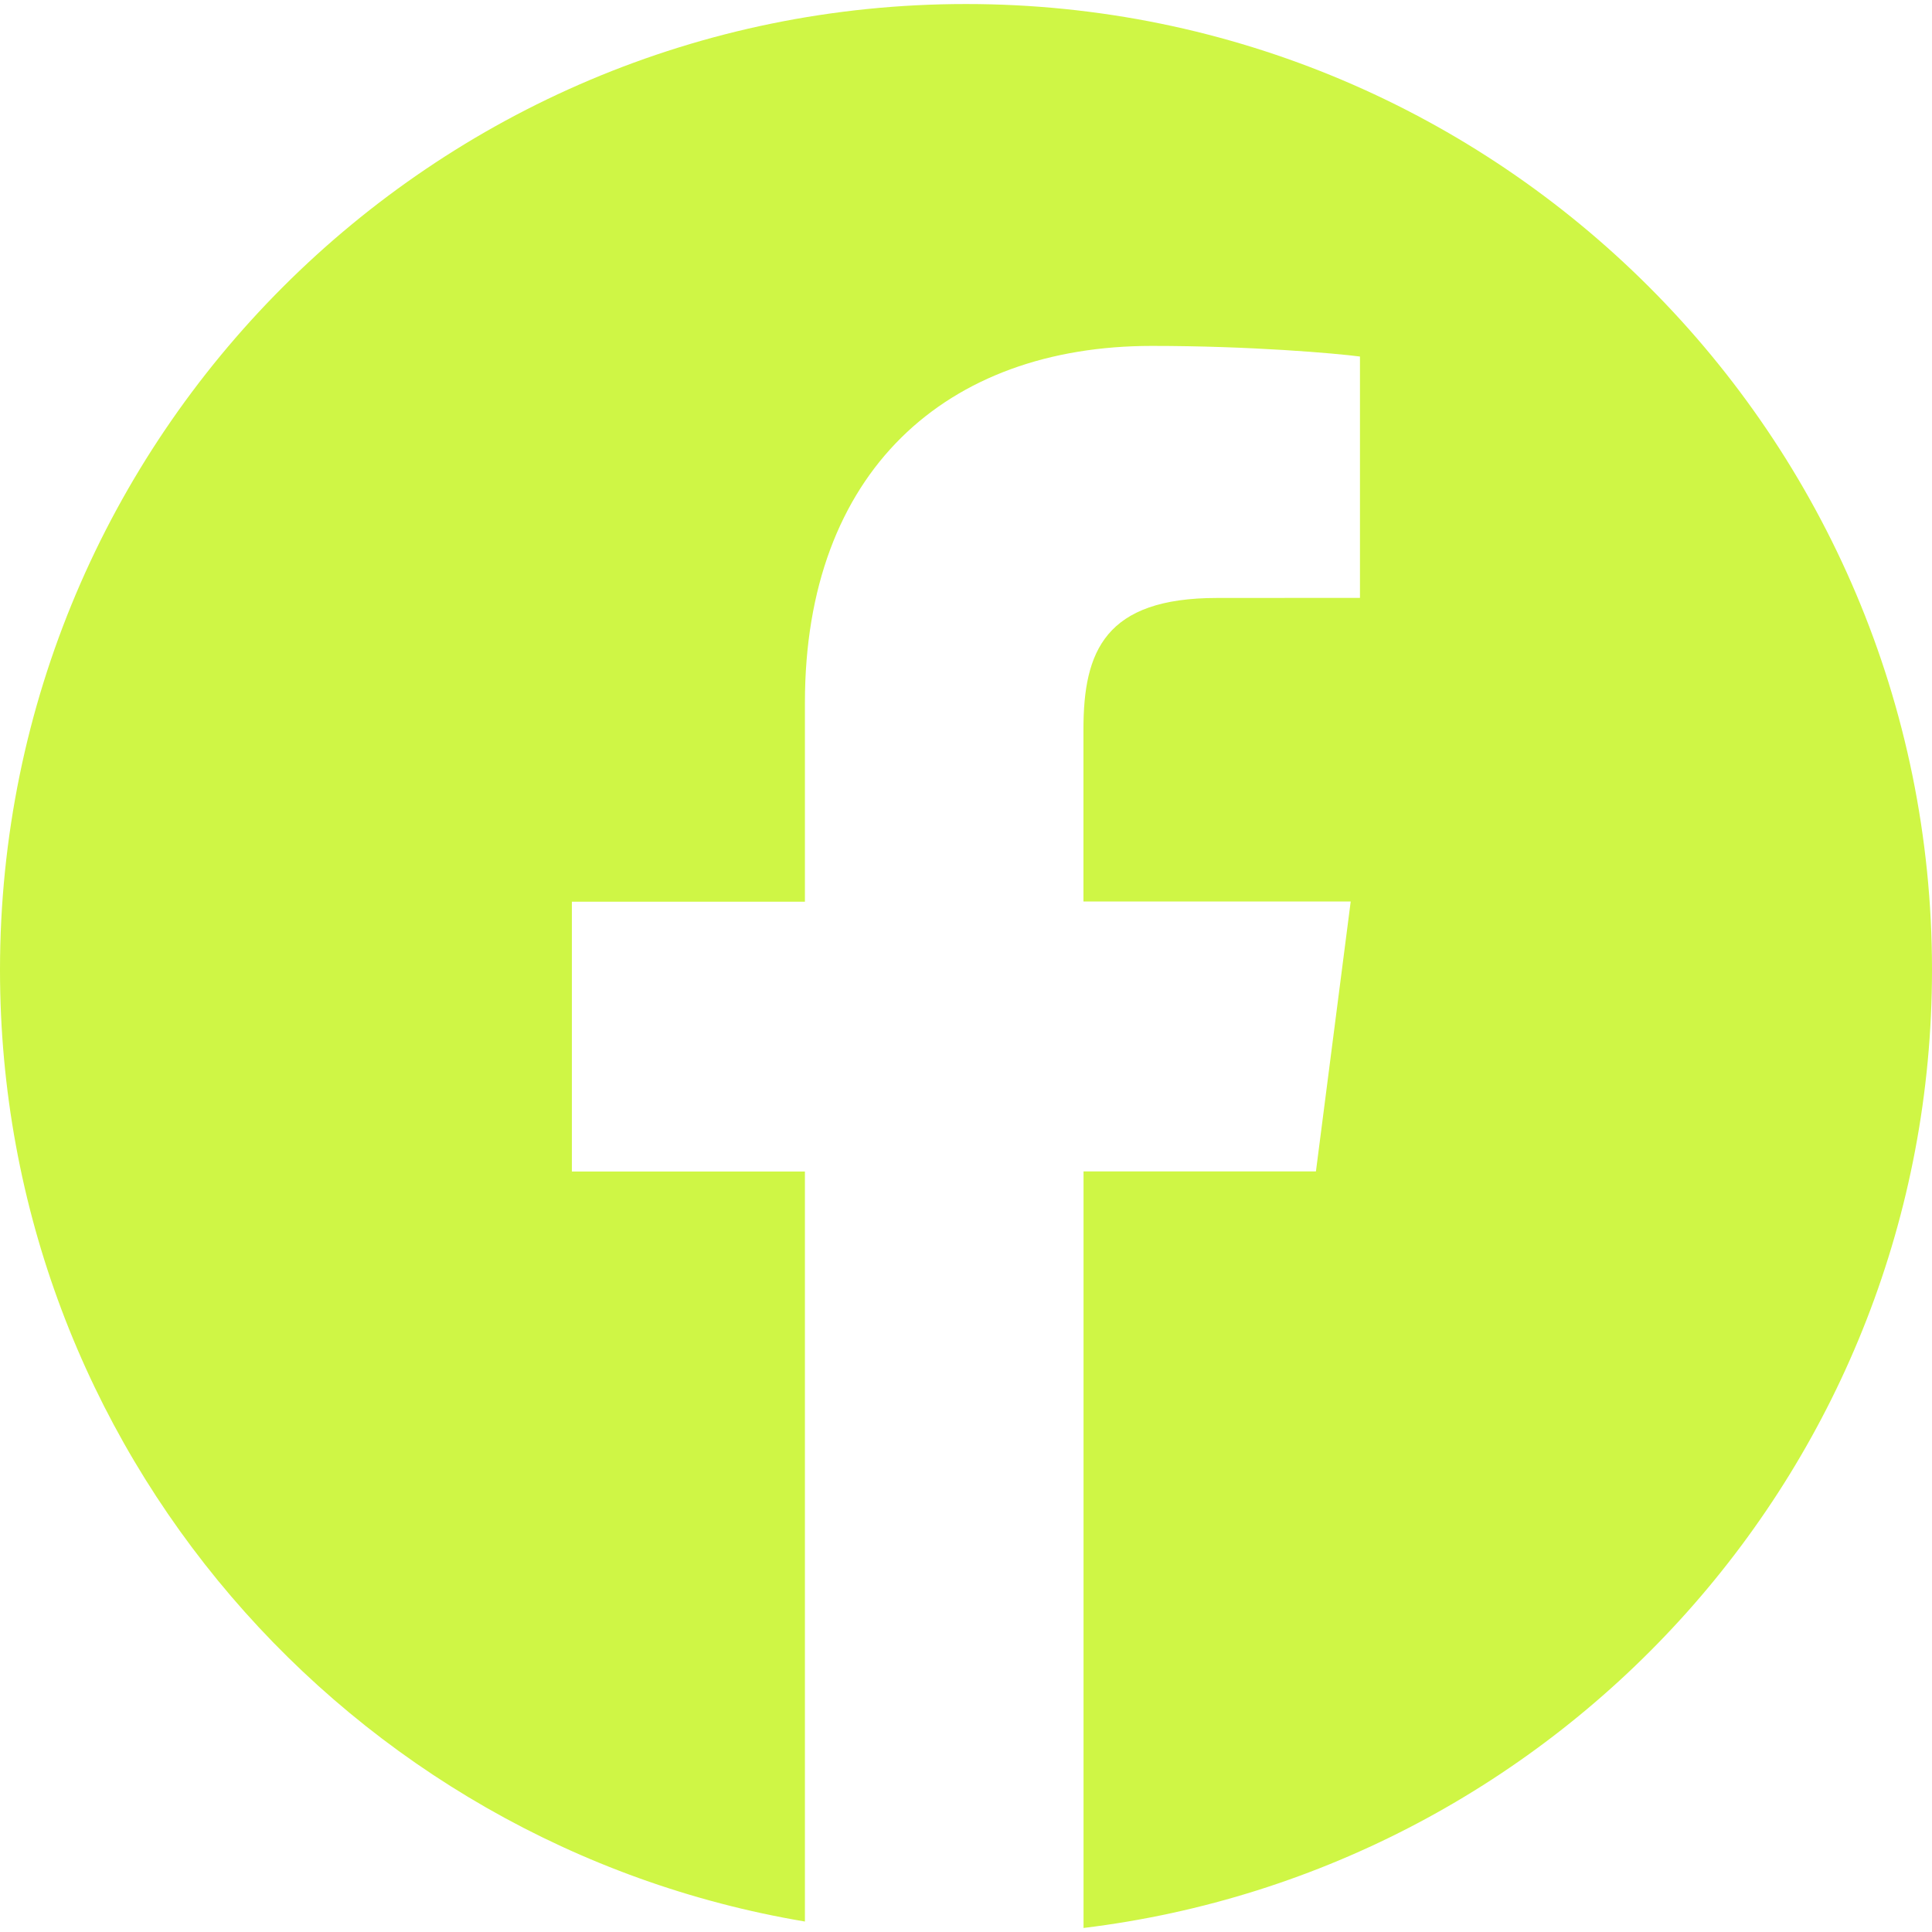 <svg width="24" height="24" fill="none" xmlns="http://www.w3.org/2000/svg"><path d="M12 .05c-6.627 0-12 5.372-12 12 0 5.944 4.326 10.866 9.999 11.82v-9.317H7.104v-3.352h2.895V8.729c0-2.868 1.752-4.432 4.31-4.432 1.226 0 2.28.092 2.585.132v2.998l-1.775.001c-1.391 0-1.66.661-1.66 1.631v2.14h3.32l-.432 3.353H13.46v9.398C19.397 23.227 24 18.18 24 12.046 24 5.422 18.627.05 12 .05z" fill="#CFF645"/></svg>